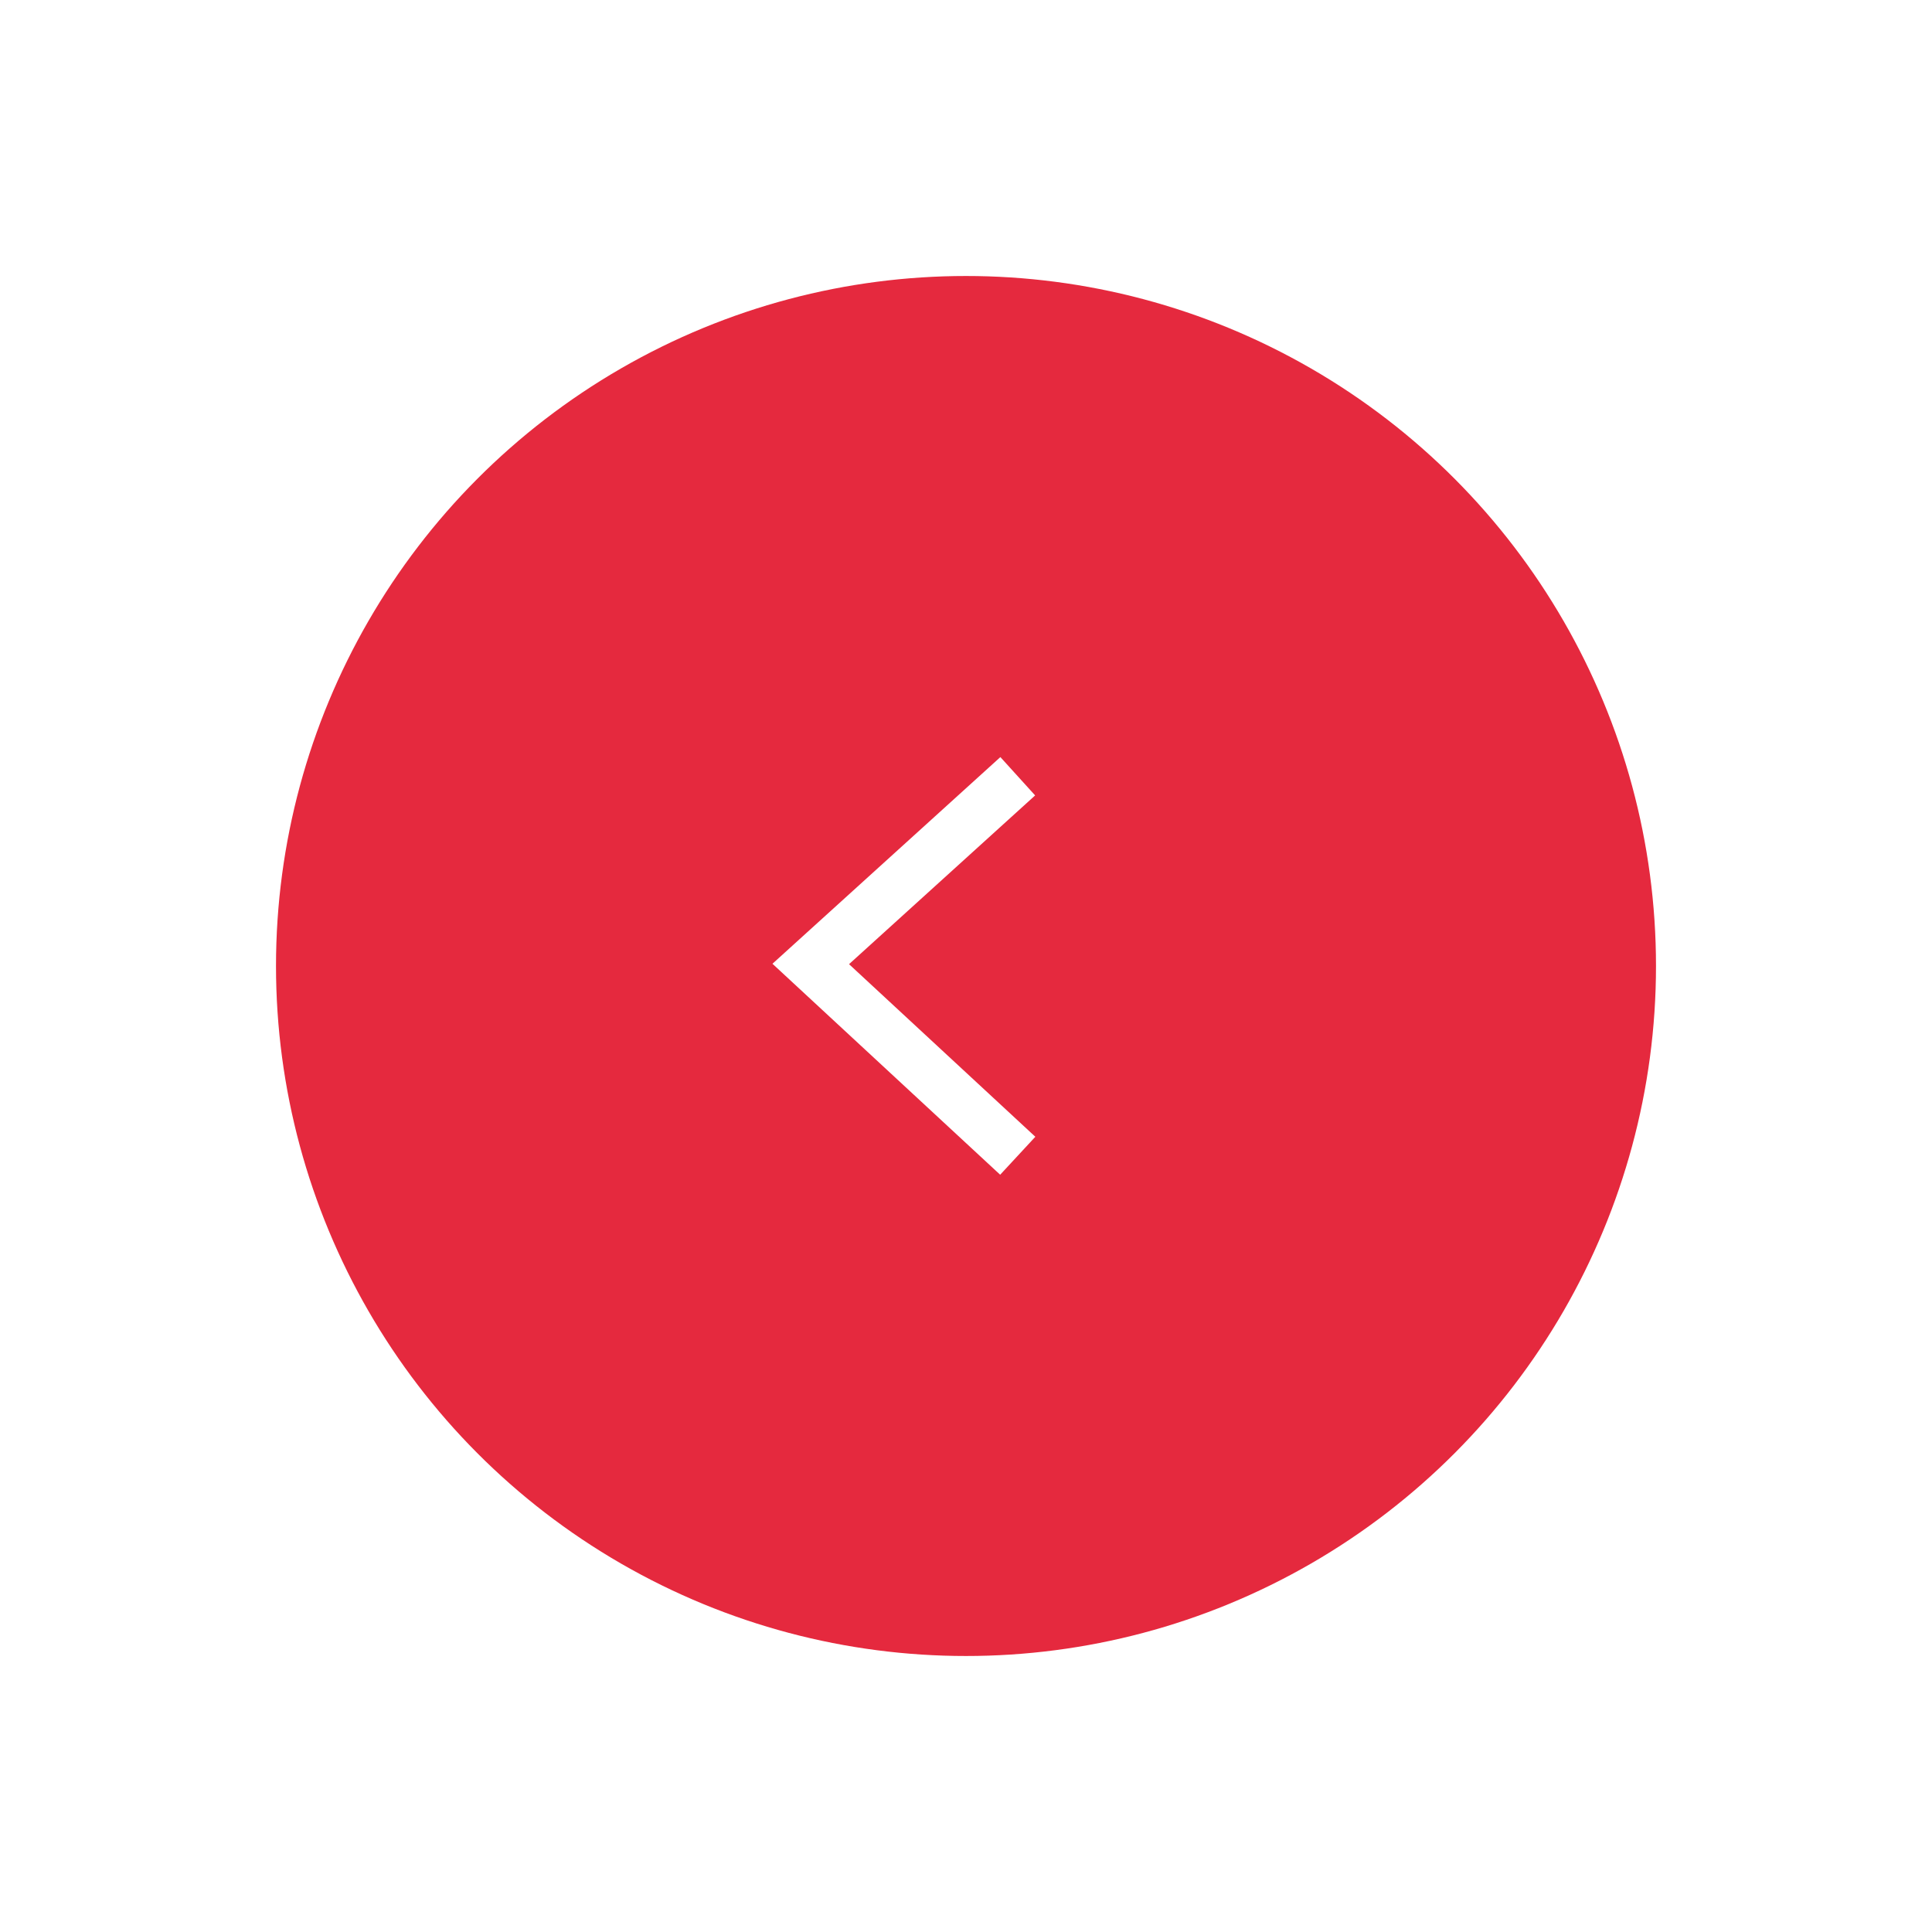 <svg xmlns="http://www.w3.org/2000/svg" width="56" height="56" viewBox="0 0 56 56">
    <defs>
        <filter id="kgkw8pjsga" width="187.5%" height="187.5%" x="-43.8%" y="-43.8%" filterUnits="objectBoundingBox">
            <feOffset dx="1" in="SourceAlpha" result="shadowOffsetOuter1"/>
            <feGaussianBlur in="shadowOffsetOuter1" result="shadowBlurOuter1" stdDeviation="4"/>
            <feColorMatrix in="shadowBlurOuter1" result="shadowMatrixOuter1" values="0 0 0 0 0 0 0 0 0 0 0 0 0 0 0 0 0 0 0.399 0"/>
            <feMerge>
                <feMergeNode in="shadowMatrixOuter1"/>
                <feMergeNode in="SourceGraphic"/>
            </feMerge>
        </filter>
    </defs>
    <g fill="none" fill-rule="evenodd">
        <g>
            <g filter="url(#kgkw8pjsga)" transform="translate(-8 -52) translate(15 60)">
                <circle cx="20" cy="20" r="20" fill="#E5293E"/>
                <g stroke="#FFF" stroke-width="1.5">
                    <path d="M-2 3L3.441 9 9 3" transform="translate(15 14) rotate(90 3.5 6)"/>
                </g>
            </g>
        </g>
    </g>
</svg>
